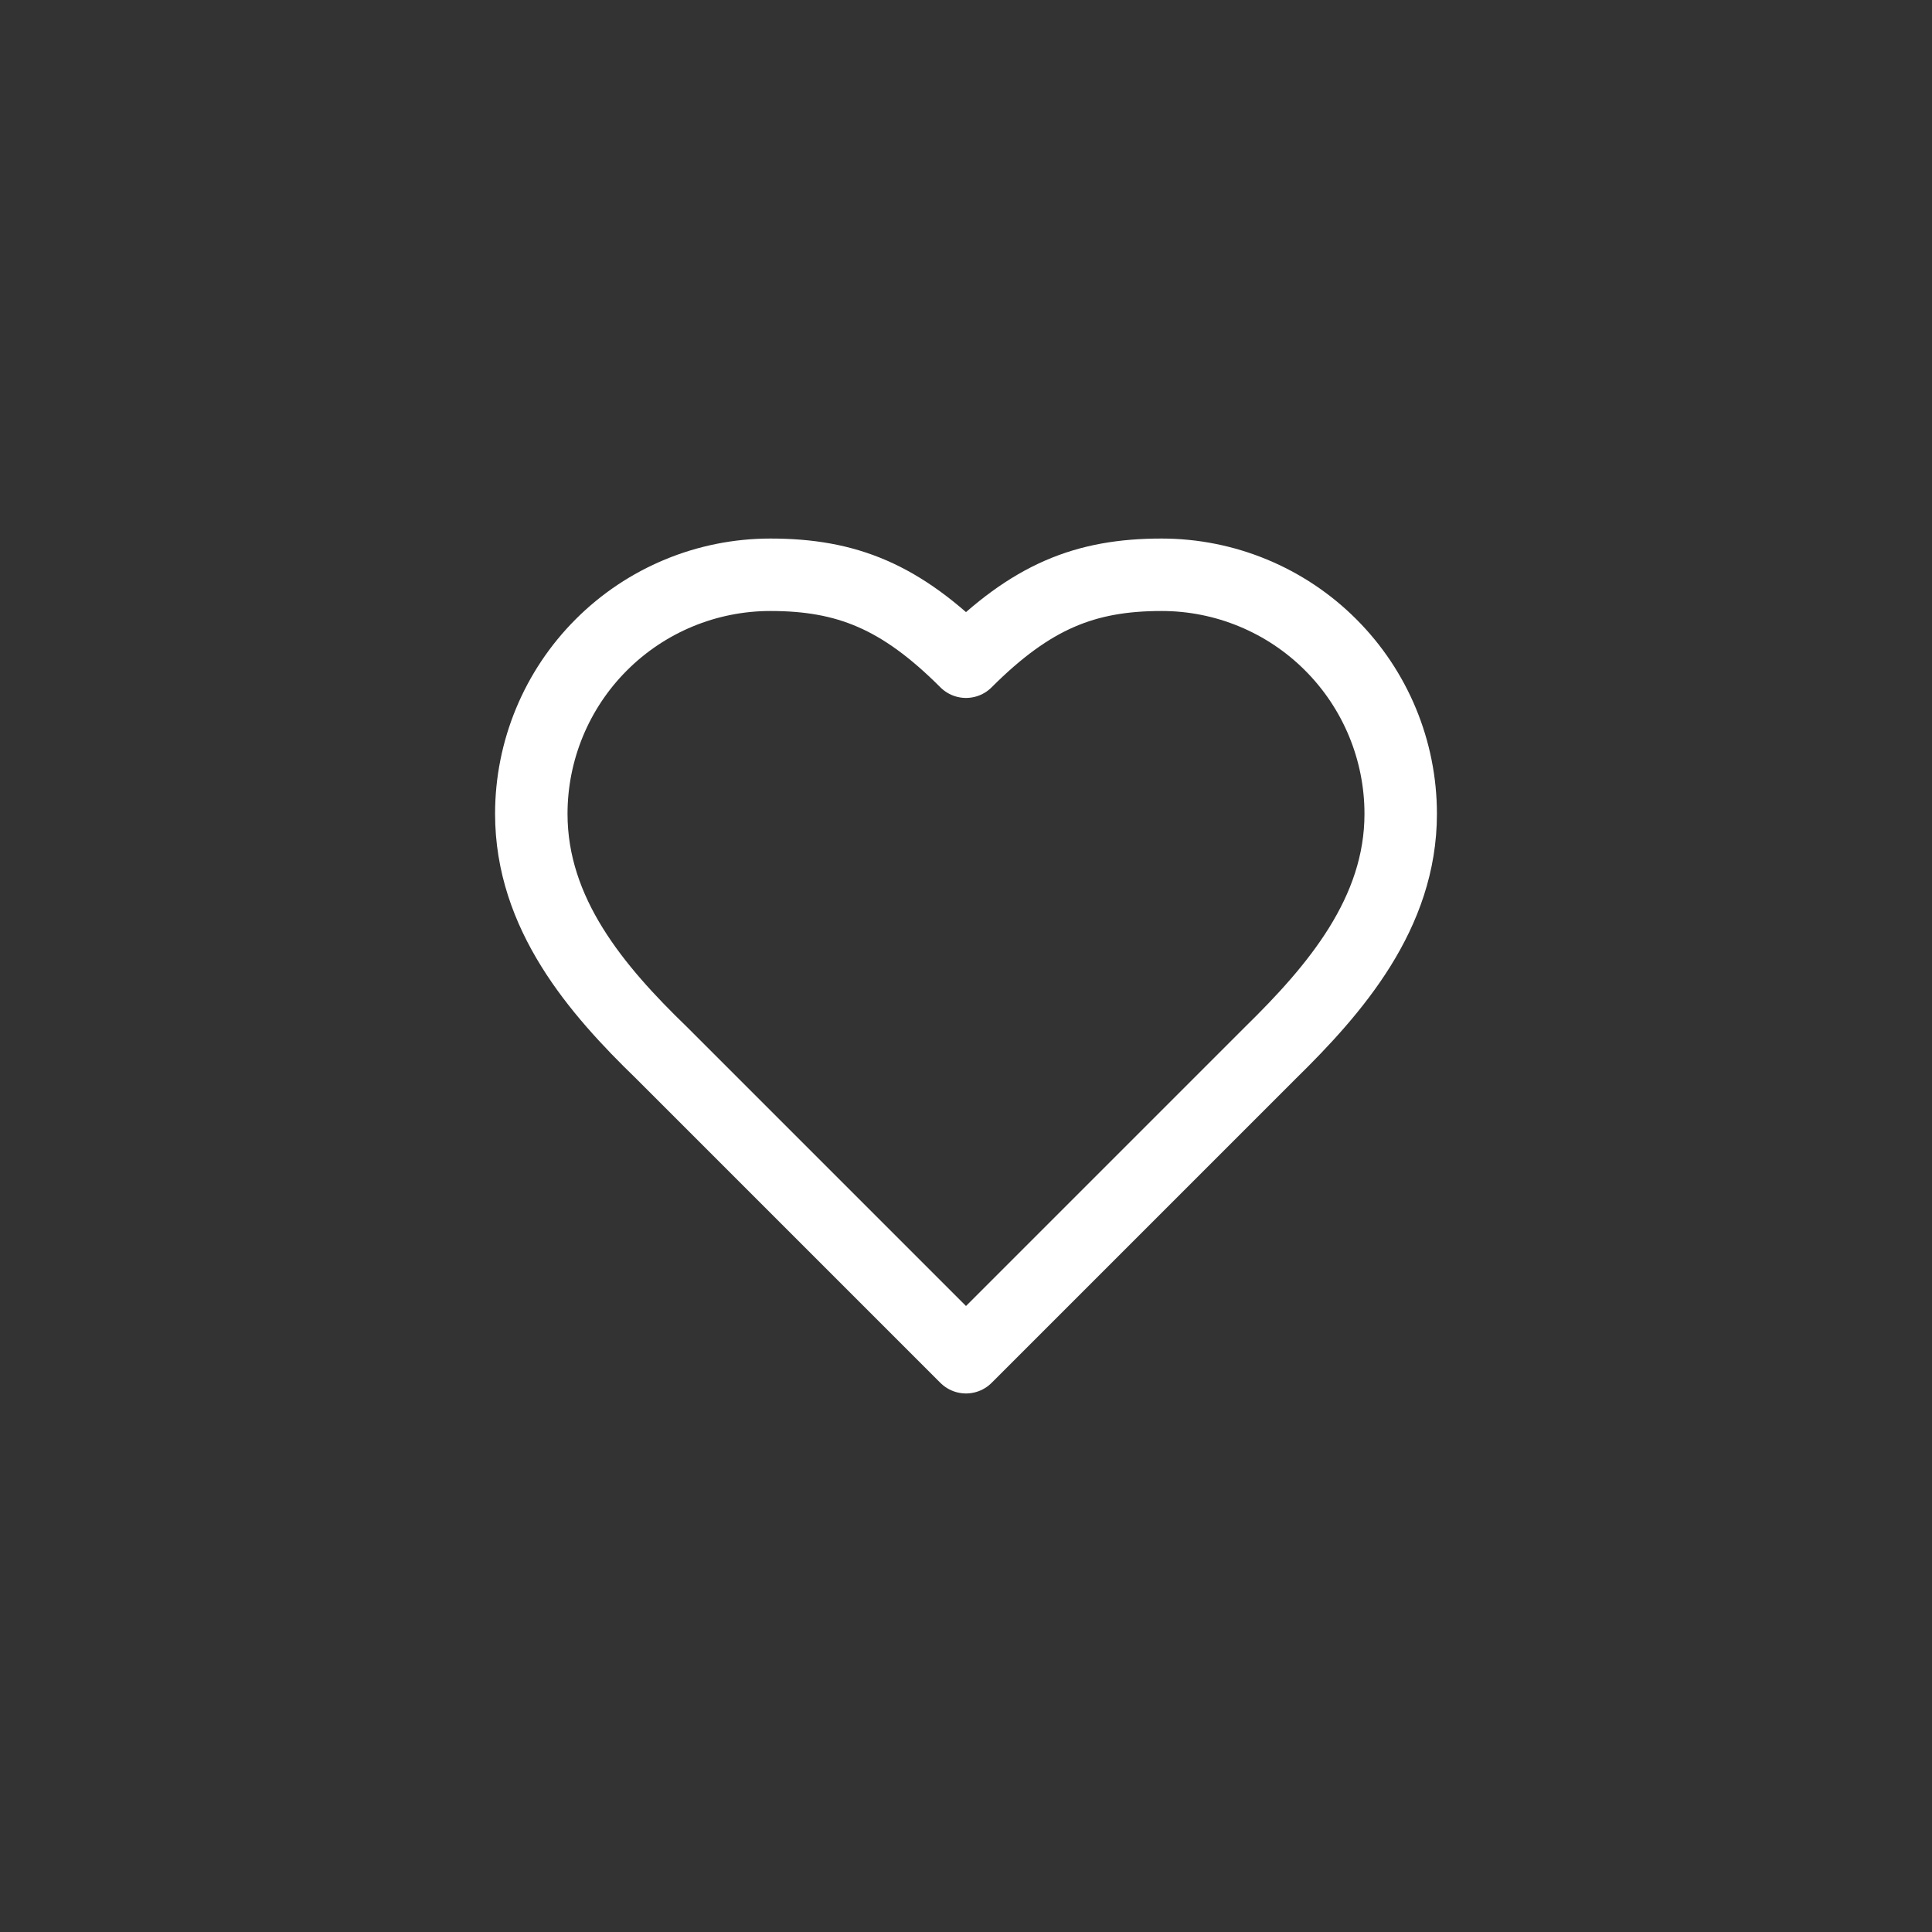 <svg width="80" height="80" viewBox="0 0 80 80" fill="none" xmlns="http://www.w3.org/2000/svg">
<rect x="0" y="0" width="80" height="80" fill="#333333" stroke="none"/>
<path d="M52.6 43.6C55.282 40.972 58 37.822 58 33.7C58 31.074 56.957 28.556 55.1 26.7C53.244 24.843 50.726 23.8 48.1 23.8C44.932 23.8 42.7 24.7 40 27.4C37.3 24.7 35.068 23.8 31.9 23.8C29.274 23.8 26.756 24.843 24.9 26.7C23.043 28.556 22 31.074 22 33.7C22 37.84 24.7 40.99 27.4 43.6L40 56.2L52.6 43.6Z" stroke="white" stroke-width="3" stroke-linecap="round" stroke-linejoin="round"/>
</svg>
